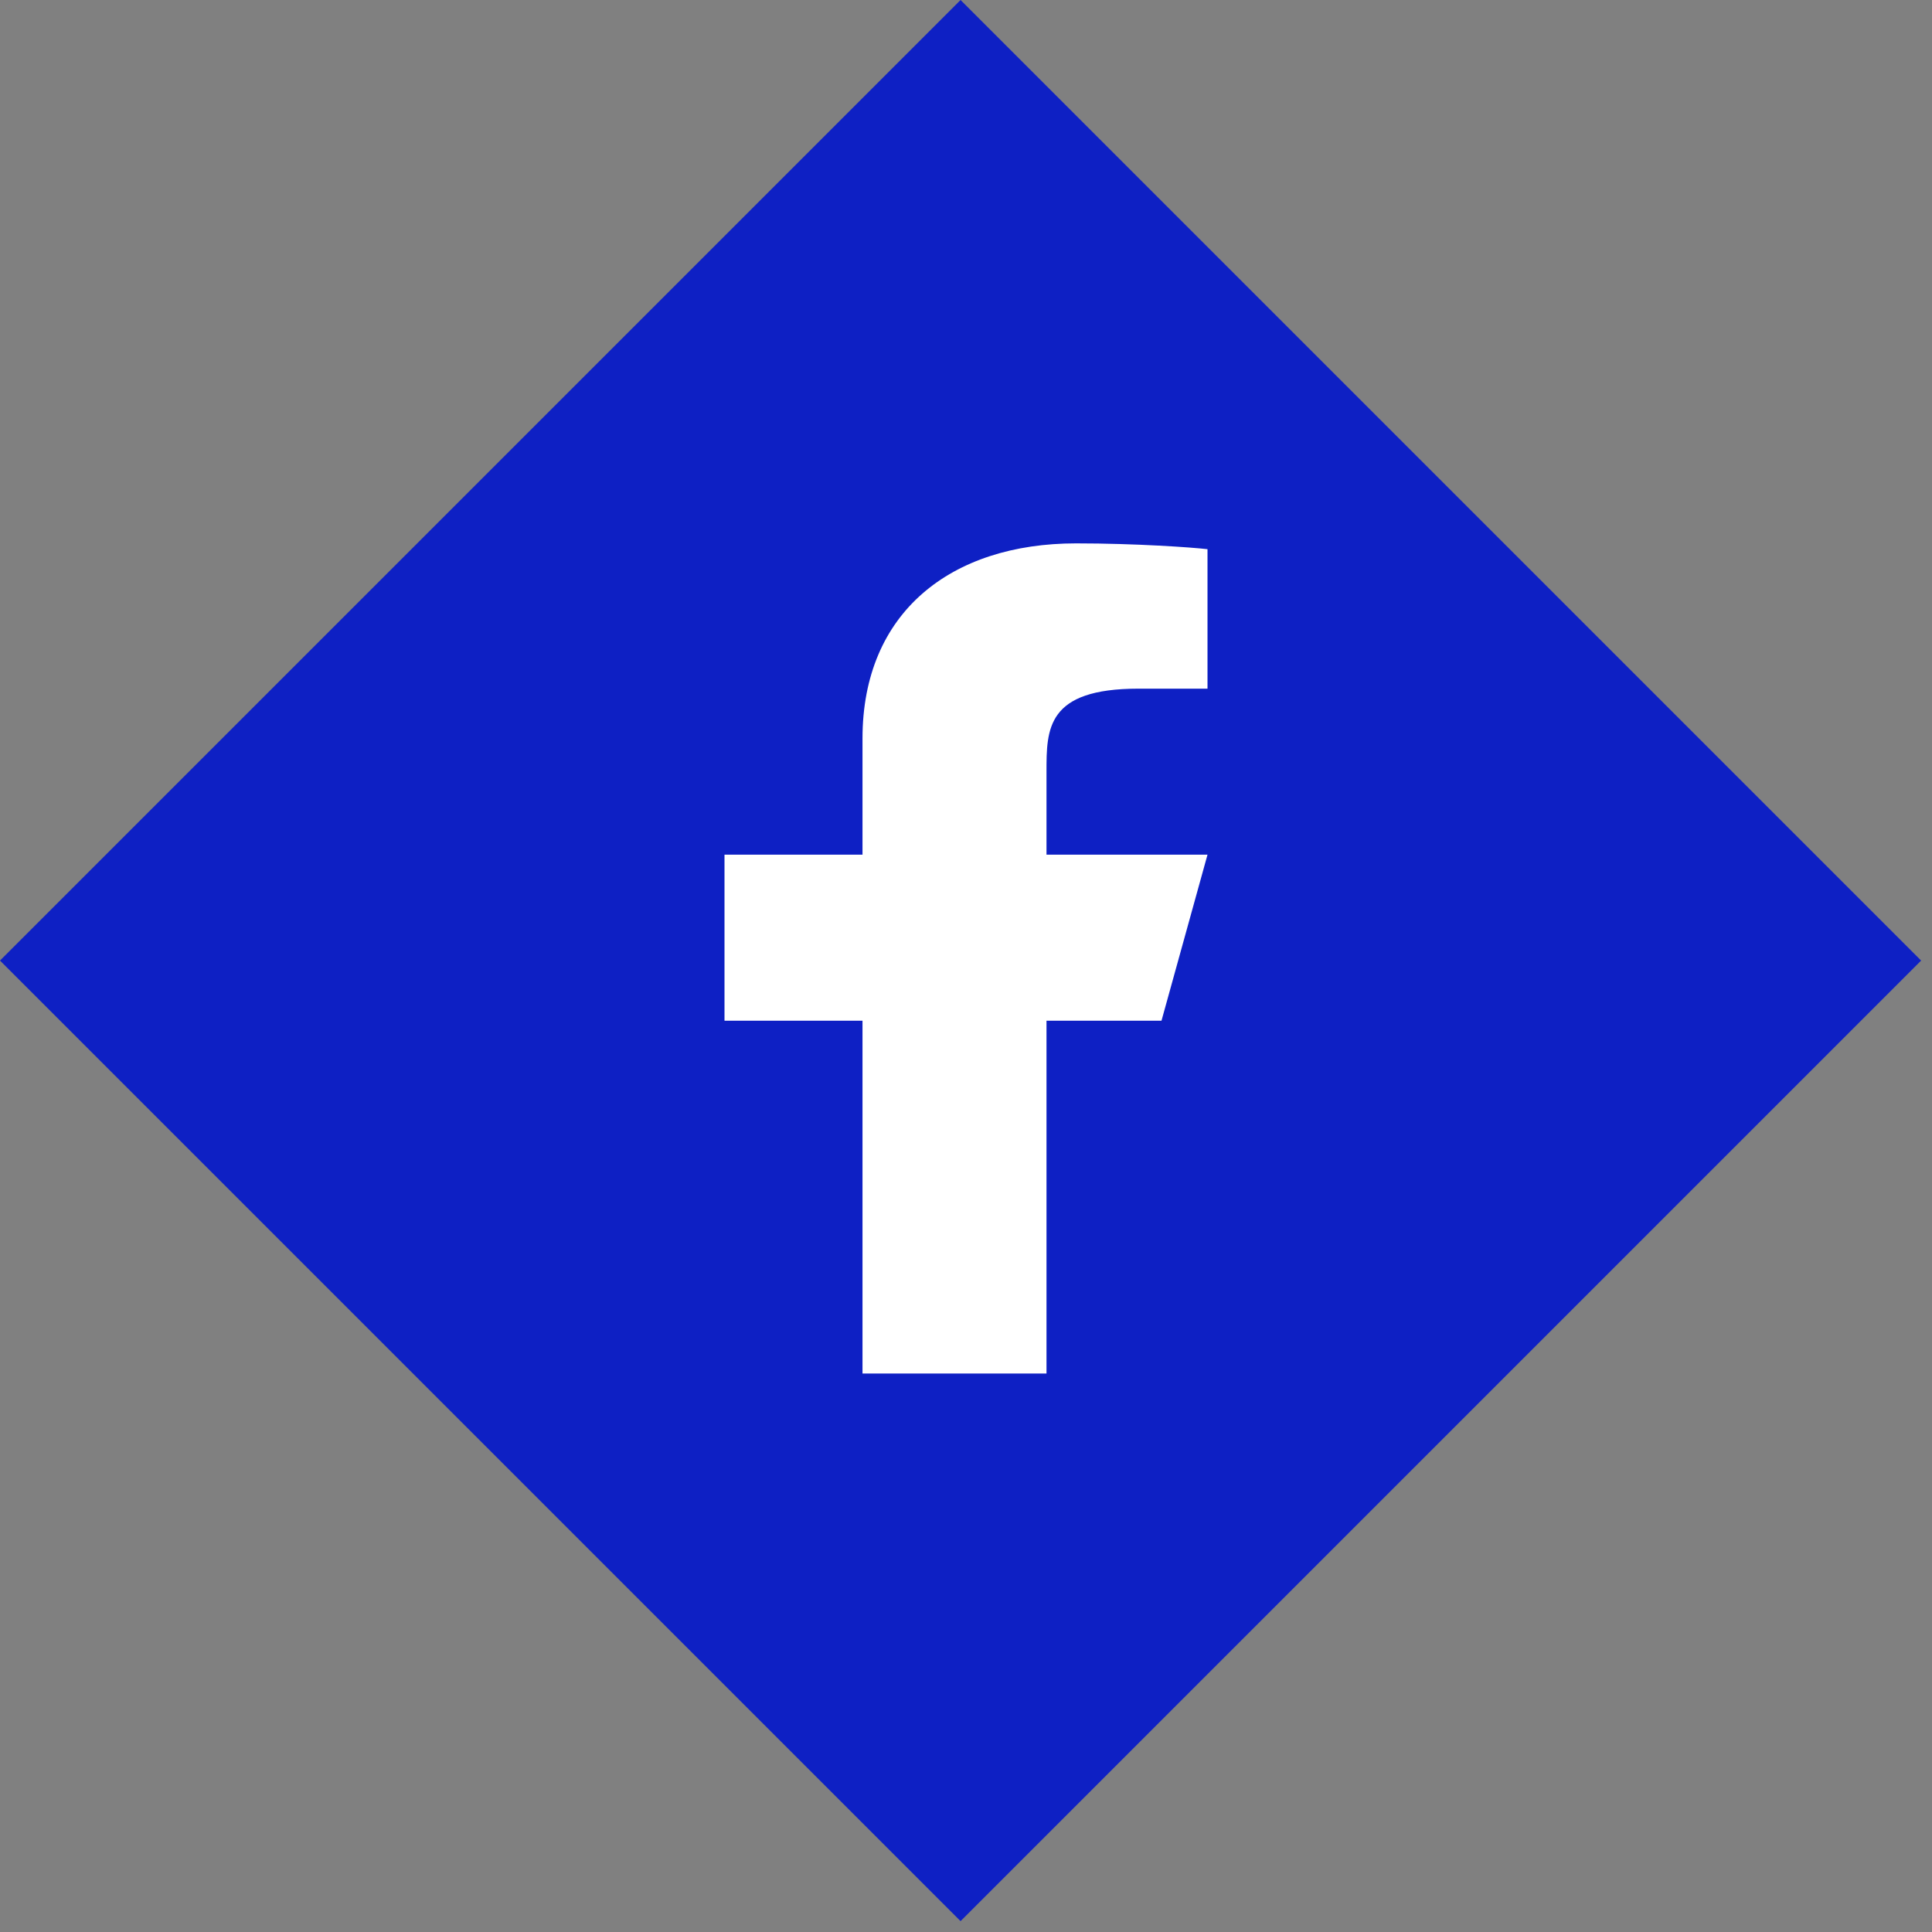 <svg width="128" height="128" viewBox="0 0 128 128" fill="none" xmlns="http://www.w3.org/2000/svg">
<rect x="0" y="0" width="128" height="128" fill="#808080" stroke="none"/>
<rect y="63.64" width="90" height="90" transform="rotate(-45 0 63.64)" fill="#0E20C4"/>
<path d="M69.333 67.625H76.952L80 56.625H69.333V51.125C69.333 48.292 69.333 45.625 75.429 45.625H80V36.385C79.007 36.267 75.255 36 71.293 36C63.019 36 57.143 40.557 57.143 48.925V56.625H48V67.625H57.143V91H69.333V67.625Z" fill="white"/>
</svg>

